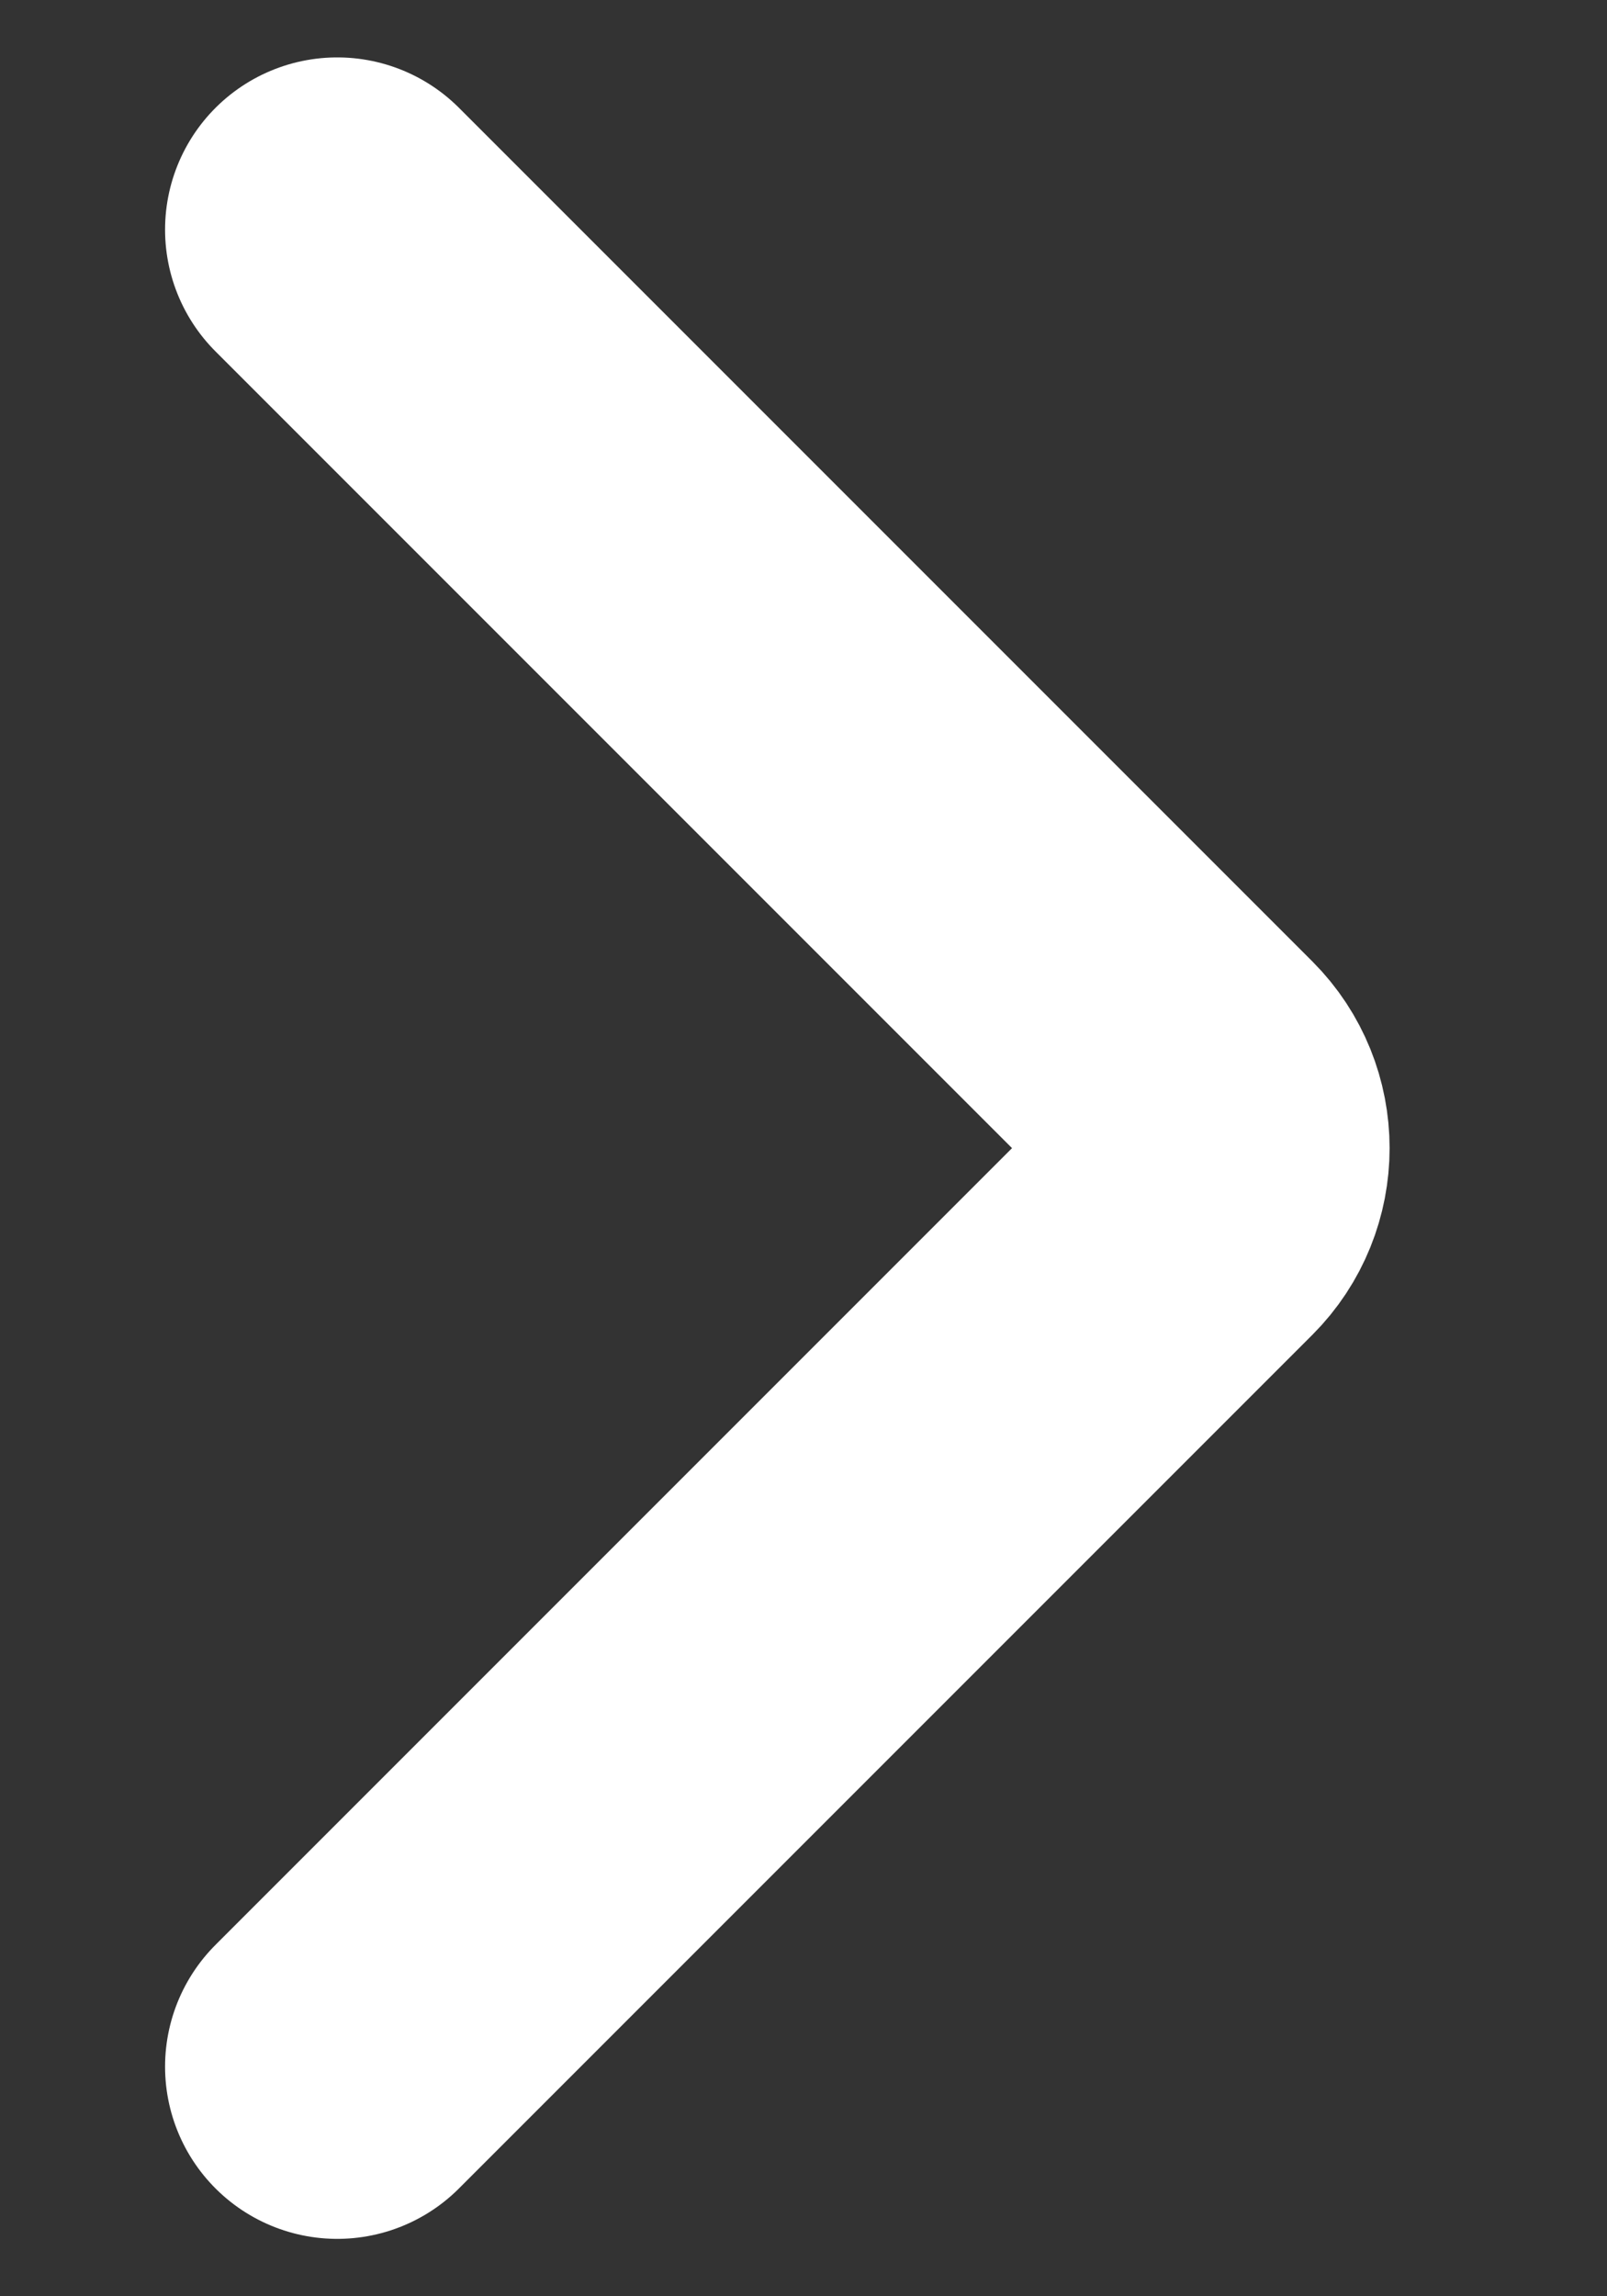 <svg width="7" height="10" viewBox="0 0 7 10" fill="none" xmlns="http://www.w3.org/2000/svg">
<rect x="0" y="0" width="7" height="10" fill="#333333" stroke="none"/>
<path d="M1.469 1L5.186 4.717C5.342 4.873 5.342 5.127 5.186 5.283L1.469 9" stroke="white" stroke-opacity="1" stroke-width="1.5" stroke-linecap="round"/>
</svg>
